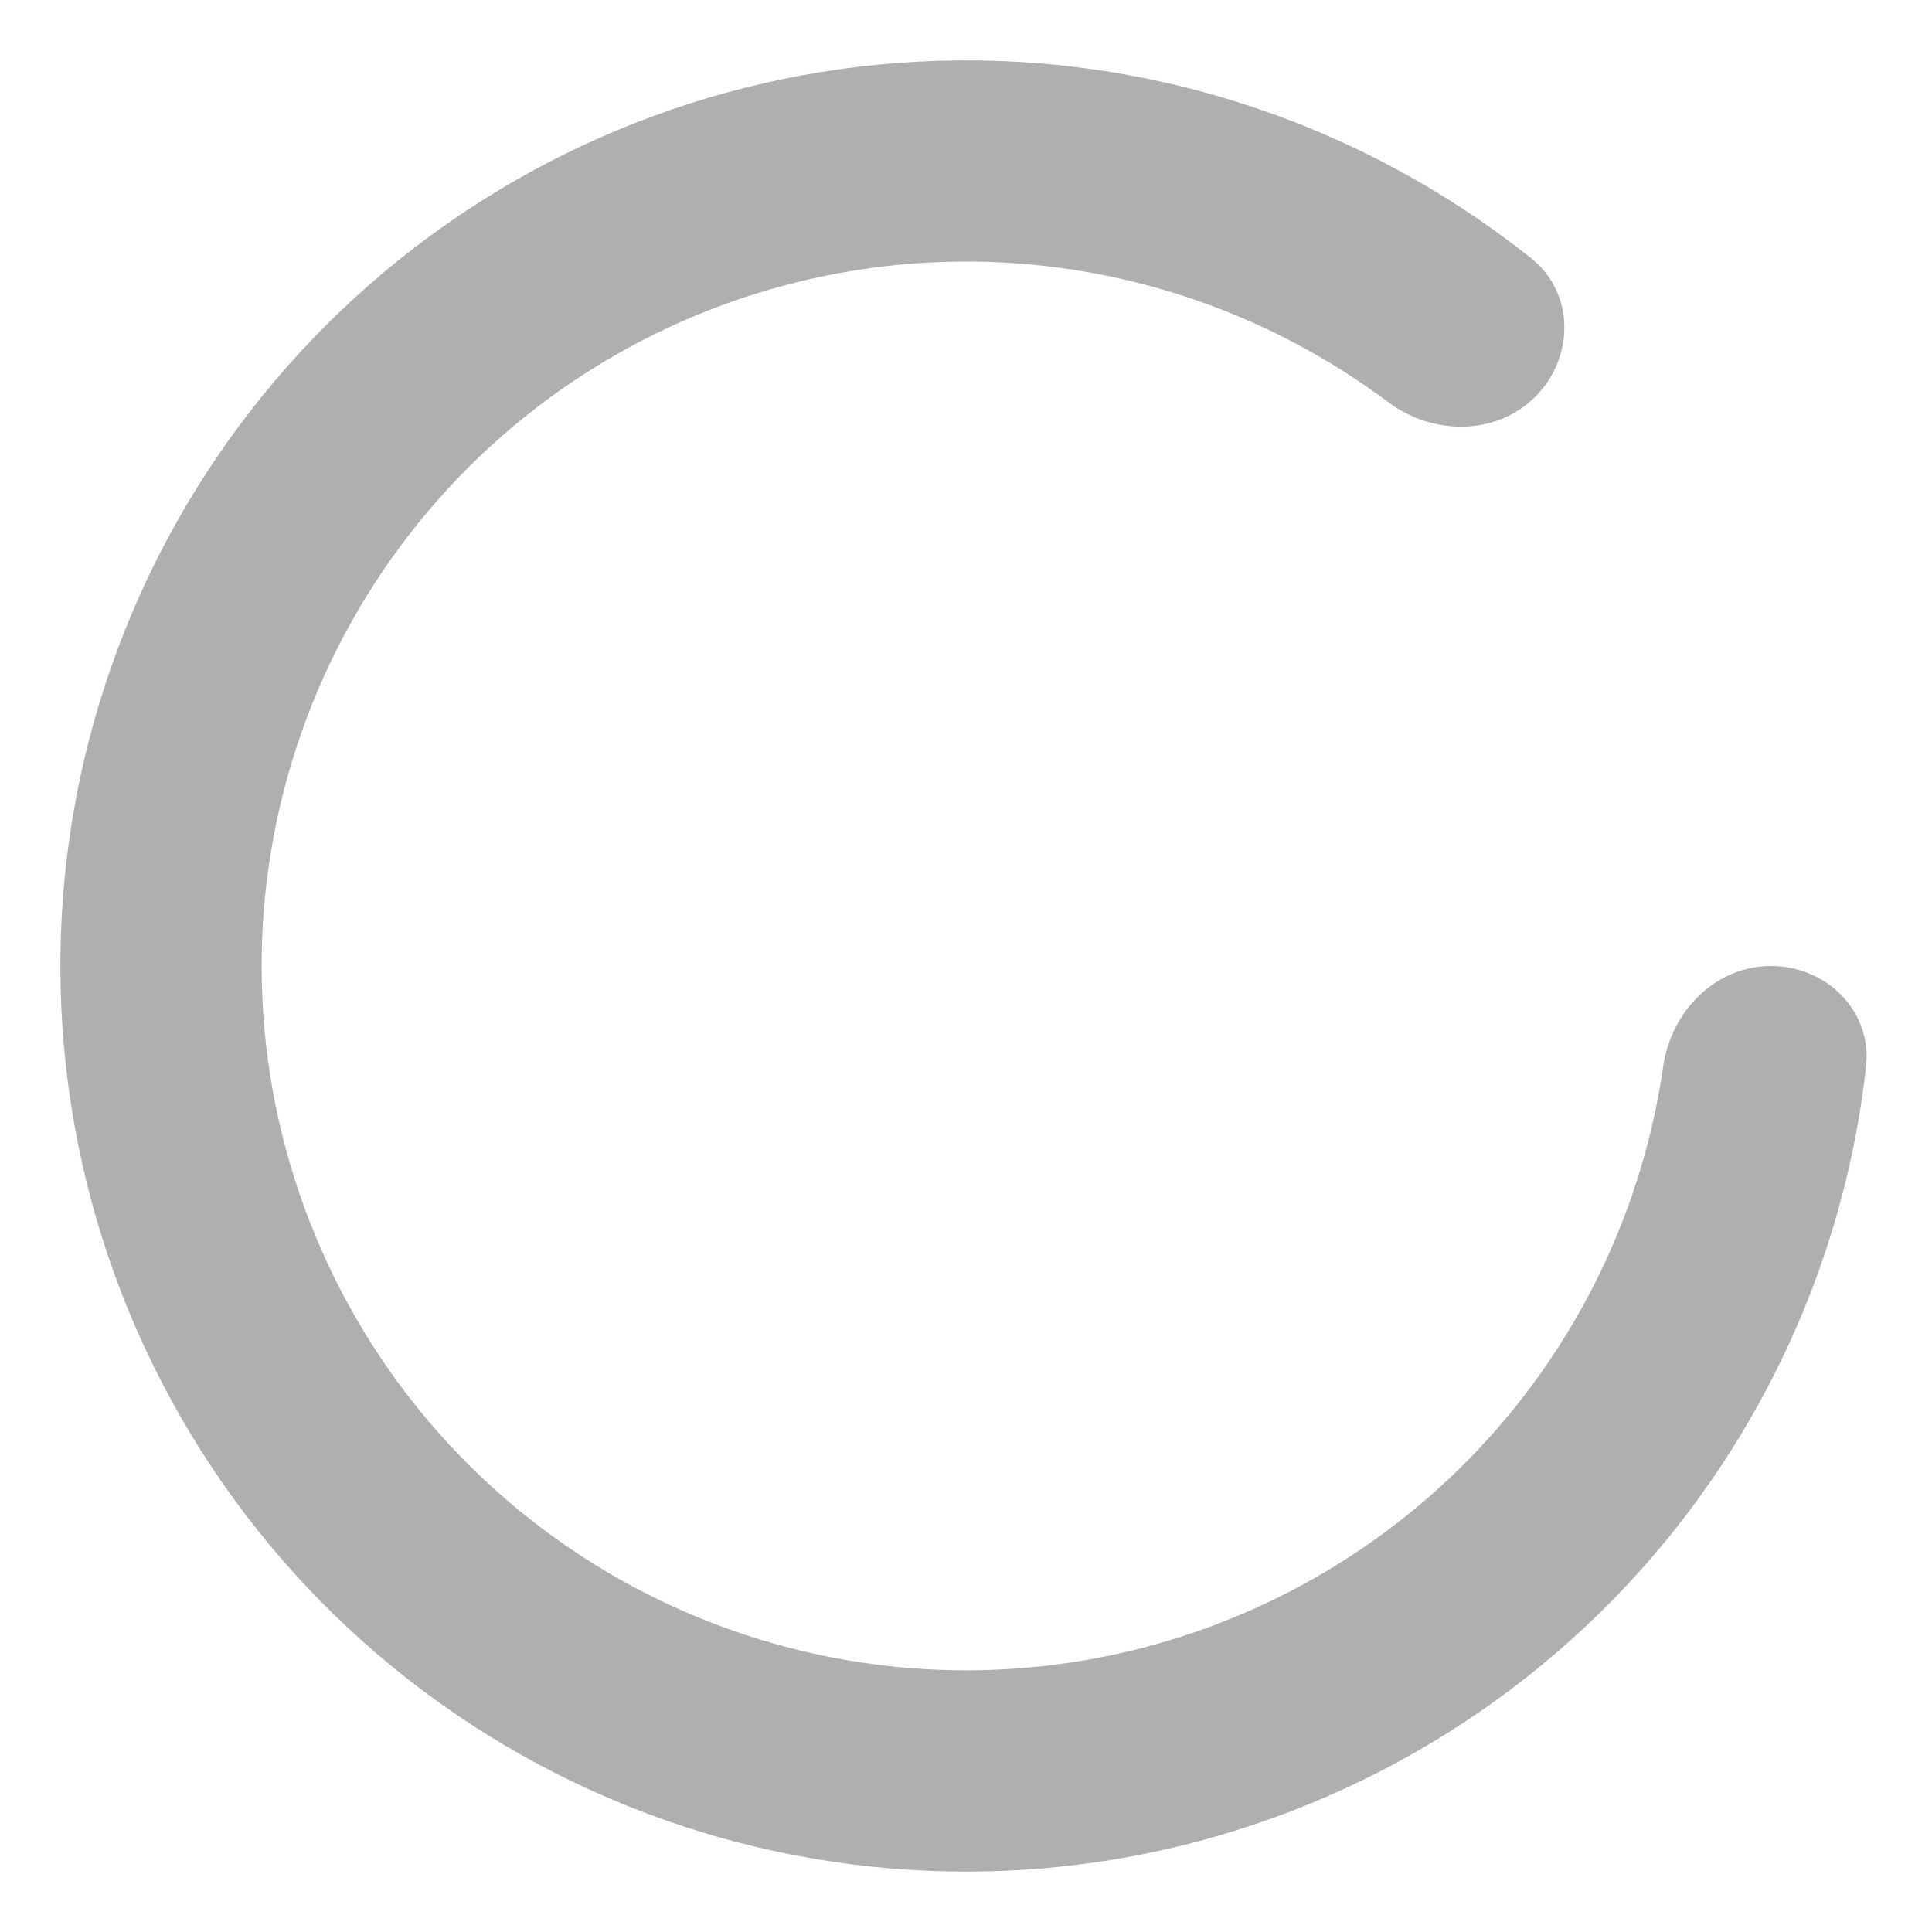 <svg width="16" height="16" viewBox="0 0 16 16" fill="none" xmlns="http://www.w3.org/2000/svg">
<path d="M12.683 2.141C13.042 2.429 13.04 2.961 12.714 3.286C12.389 3.611 11.864 3.606 11.496 3.33C10.647 2.695 9.637 2.299 8.572 2.194C7.229 2.062 5.882 2.4 4.759 3.149C3.637 3.899 2.81 5.015 2.418 6.306C2.026 7.597 2.094 8.985 2.611 10.232C3.127 11.479 4.06 12.508 5.25 13.144C6.44 13.78 7.814 13.984 9.138 13.721C10.461 13.458 11.653 12.744 12.509 11.701C13.188 10.873 13.623 9.88 13.774 8.831C13.839 8.375 14.206 8 14.667 8C15.127 8 15.505 8.374 15.454 8.832C15.294 10.267 14.721 11.632 13.797 12.758C12.697 14.099 11.165 15.017 9.463 15.356C7.761 15.694 5.995 15.432 4.464 14.614C2.934 13.796 1.735 12.473 1.071 10.87C0.407 9.267 0.319 7.483 0.823 5.823C1.327 4.162 2.391 2.728 3.833 1.764C5.276 0.8 7.008 0.366 8.735 0.536C10.184 0.679 11.554 1.24 12.683 2.141Z" fill="#B0AEAF"/>
</svg>
